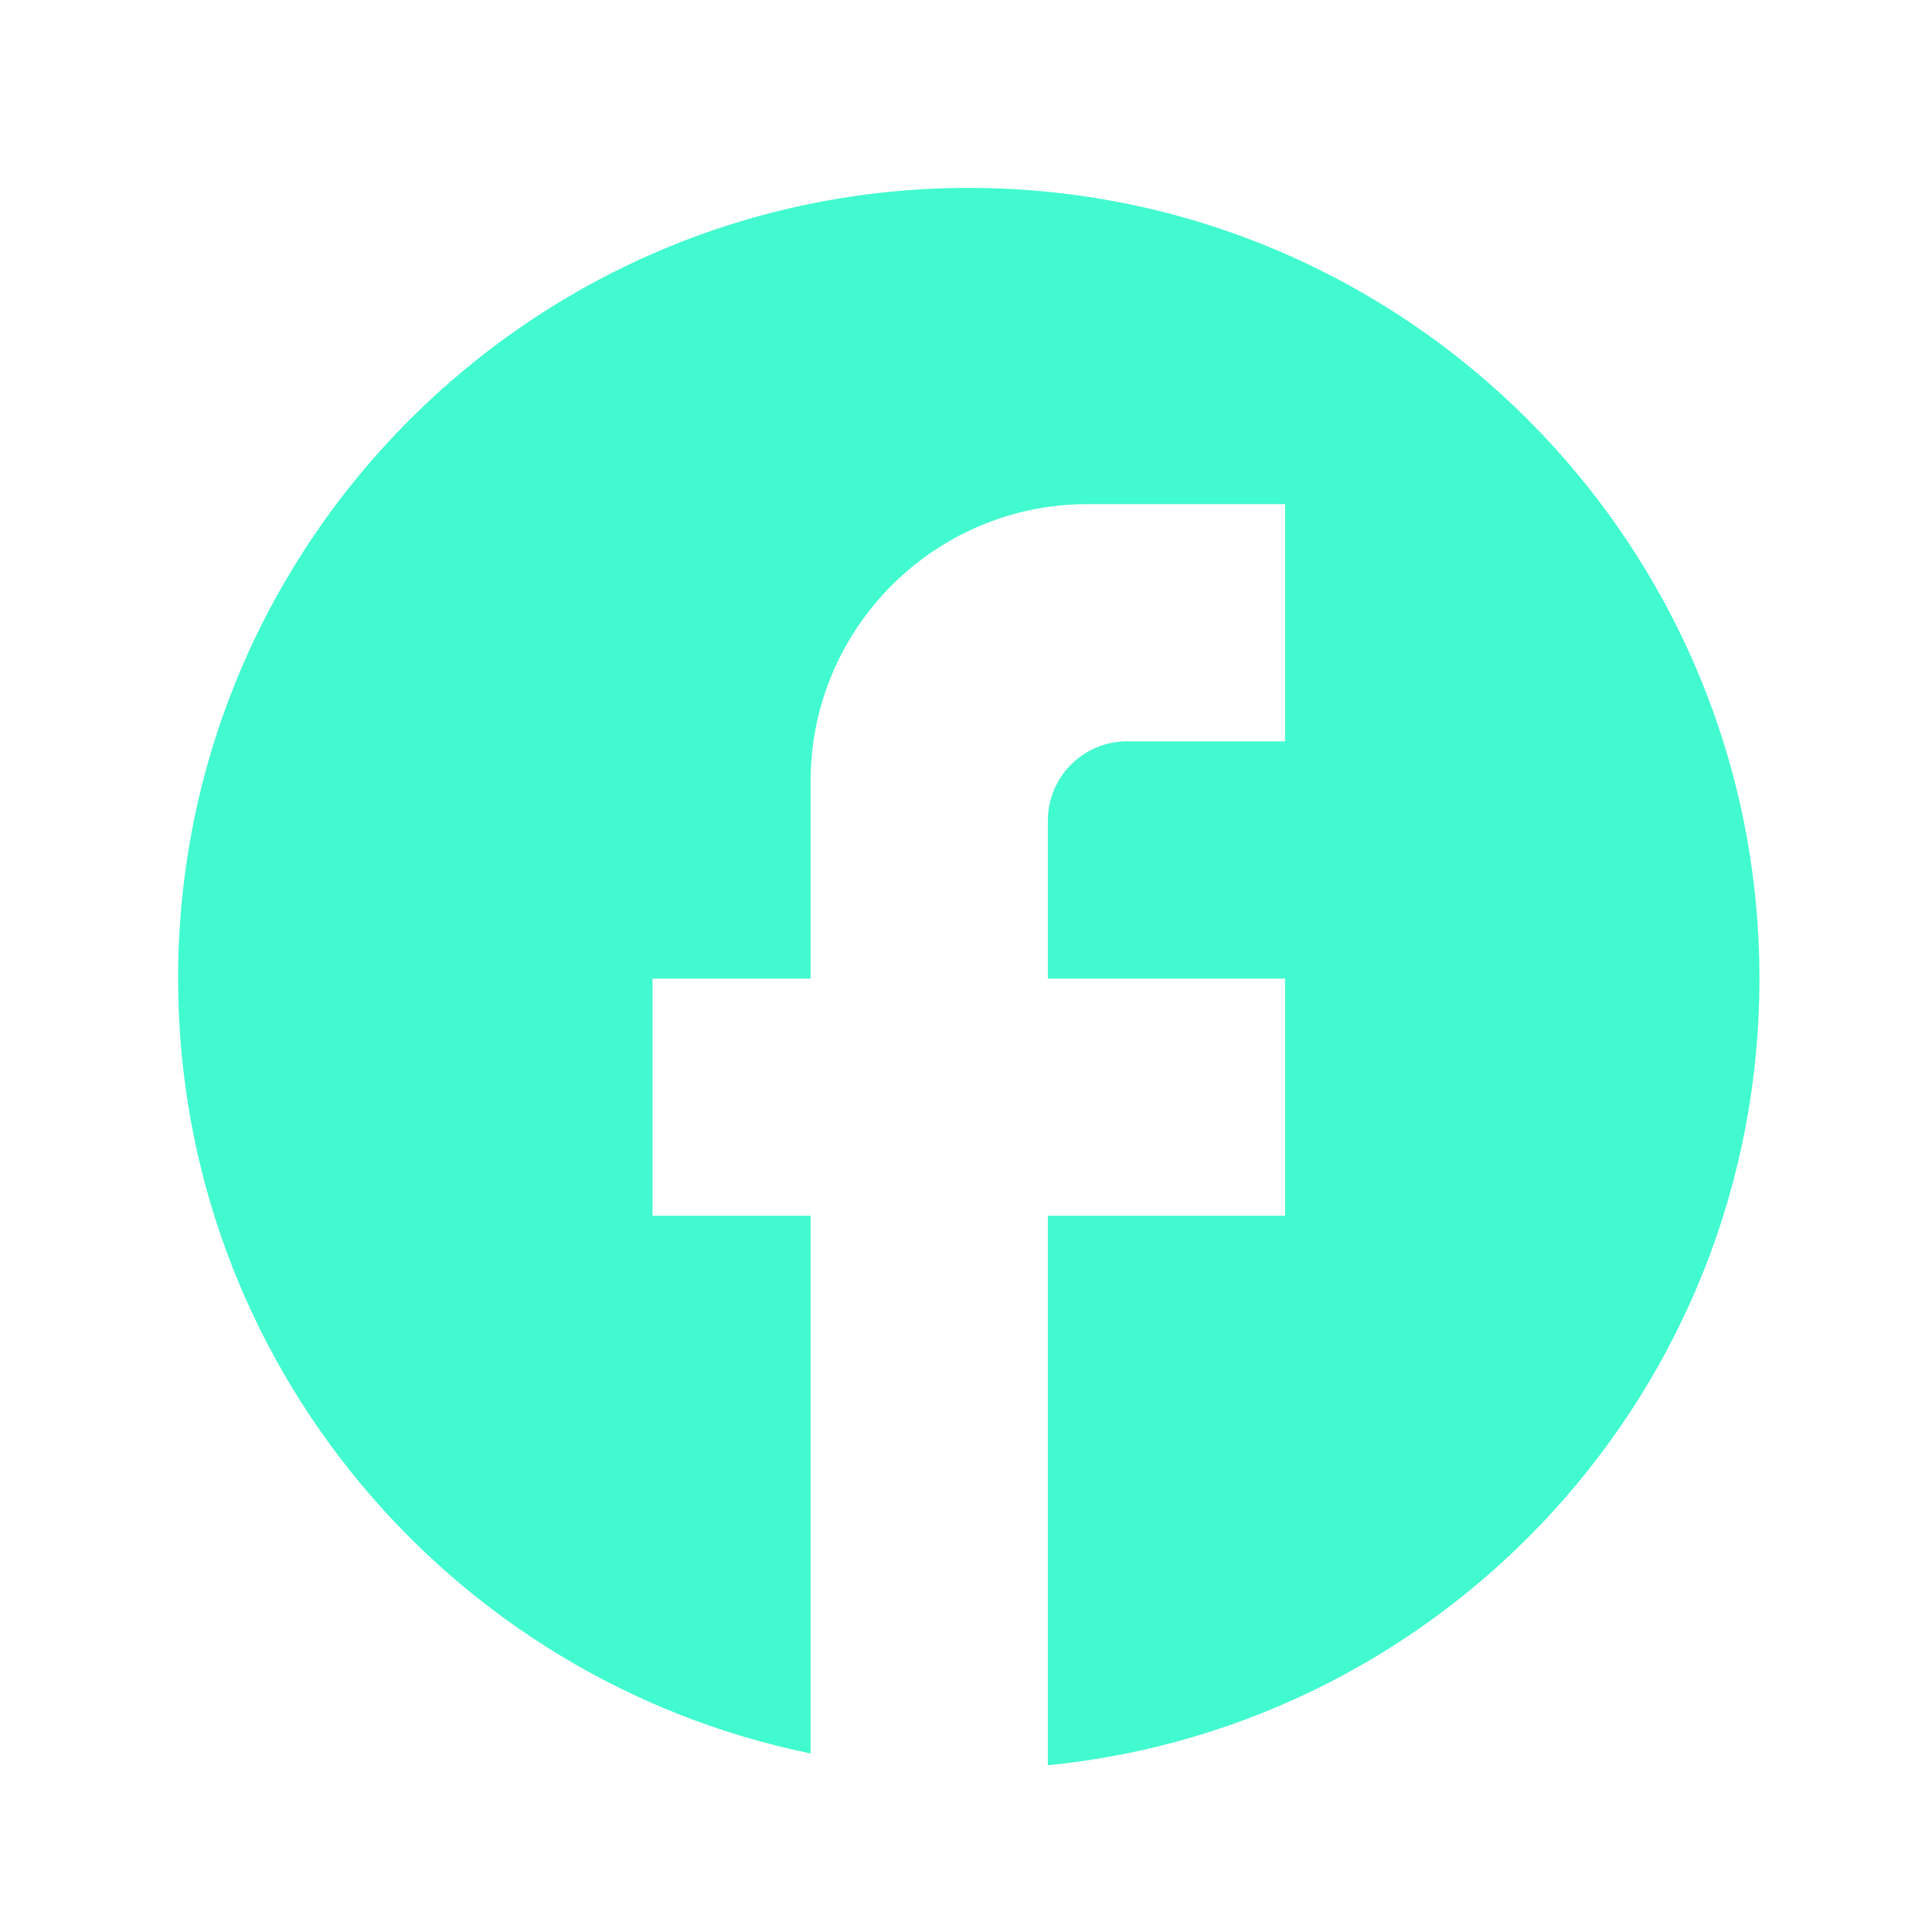 <svg width="55" height="55" viewBox="0 0 55 55" fill="none" xmlns="http://www.w3.org/2000/svg">
<path d="M50.088 27.858C50.088 15.433 40.004 5.349 27.579 5.349C15.154 5.349 5.07 15.433 5.07 27.858C5.07 38.752 12.813 47.823 23.077 49.917V34.611H18.576V27.858H23.077V22.23C23.077 17.886 26.611 14.352 30.956 14.352H36.583V21.105H32.081C30.843 21.105 29.83 22.118 29.83 23.356V27.858H36.583V34.611H29.83V50.254C41.197 49.129 50.088 39.54 50.088 27.858Z" fill="#42FACF"/>
</svg>
